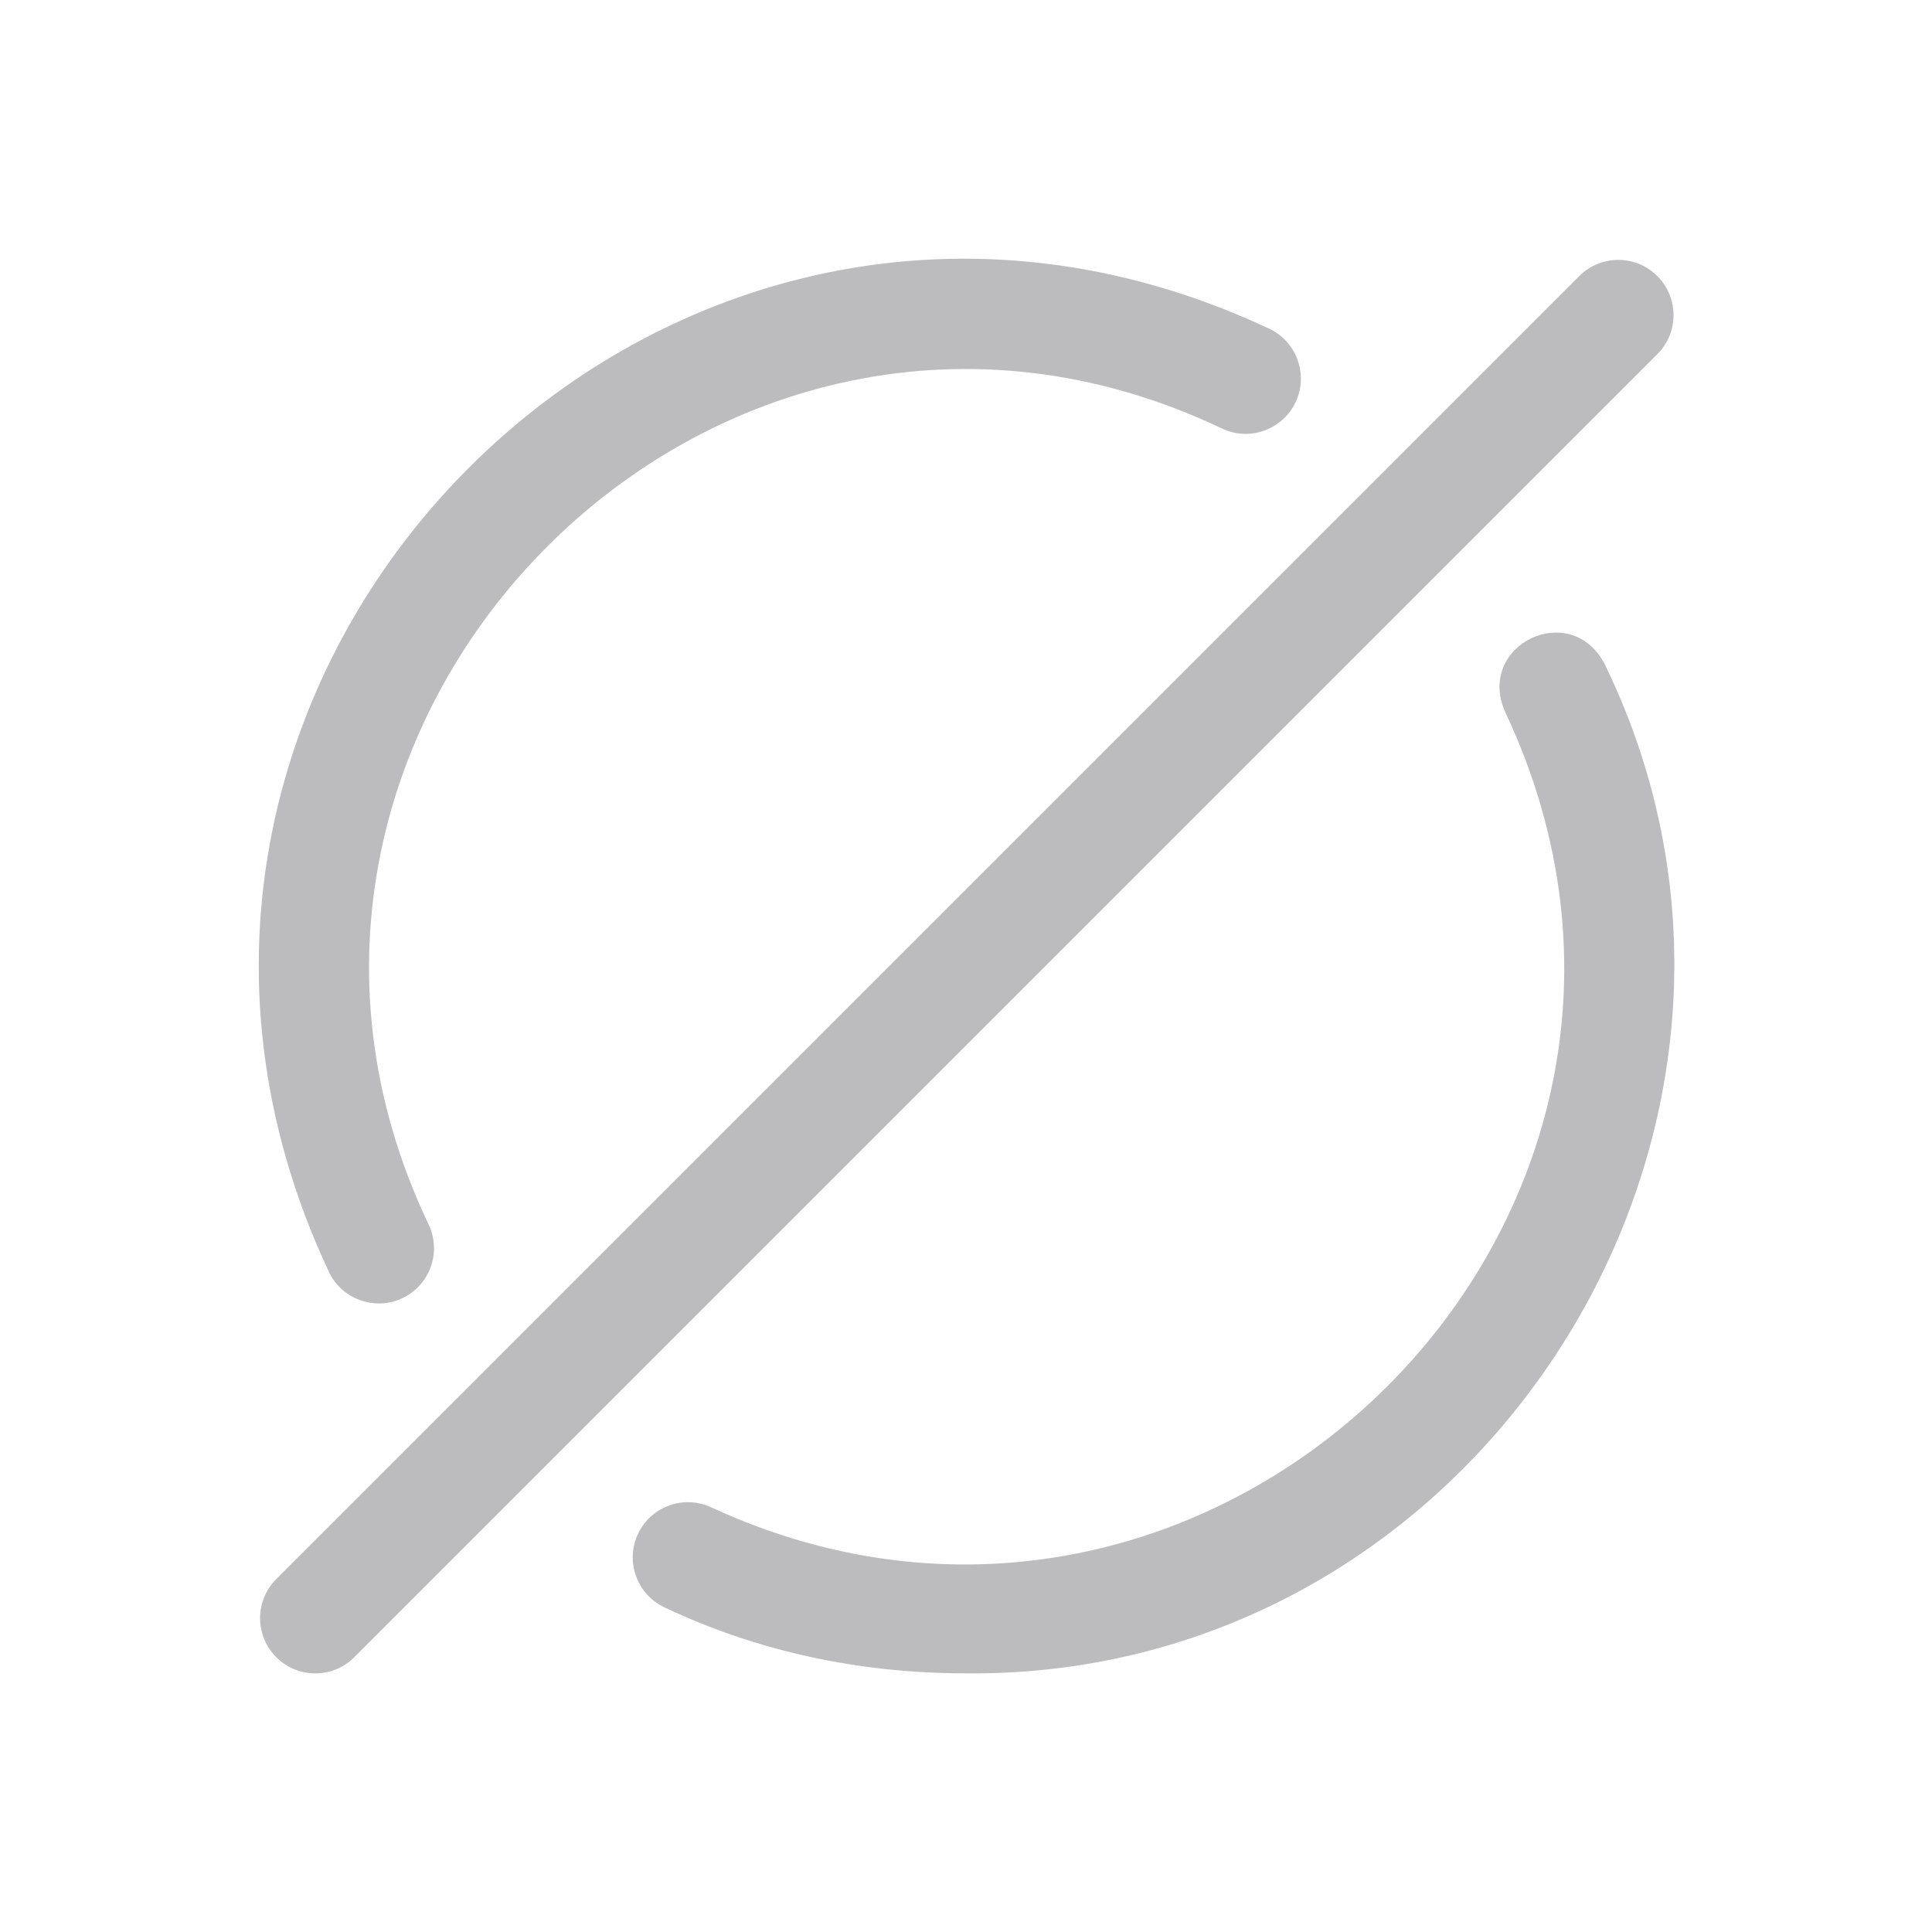 <svg width="30" height="30" viewBox="0 0 30 30" fill="none" xmlns="http://www.w3.org/2000/svg">
<path d="M15.013 25.984C13.331 25.984 11.751 25.639 10.316 24.958C9.888 24.755 9.705 24.244 9.908 23.816C10.111 23.388 10.623 23.206 11.05 23.409C18.878 27.02 27.081 18.911 23.369 11.048C22.919 10.009 24.391 9.301 24.918 10.313C28.414 17.502 22.986 26.05 15.013 25.984ZM6.252 20.156C6.679 19.951 6.86 19.439 6.655 19.012C2.933 11.204 11.137 2.919 18.975 6.654C19.403 6.857 19.914 6.674 20.117 6.247C20.32 5.819 20.137 5.307 19.71 5.105C10.354 0.712 0.725 10.435 5.109 19.753C5.314 20.184 5.834 20.358 6.252 20.156ZM5.502 25.733L25.735 5.5C26.07 5.165 26.07 4.622 25.735 4.287C25.401 3.952 24.858 3.952 24.523 4.287L4.29 24.52C3.955 24.855 3.955 25.398 4.29 25.733C4.625 26.068 5.167 26.068 5.502 25.733Z" fill="#BCBBBD"/>
</svg>
